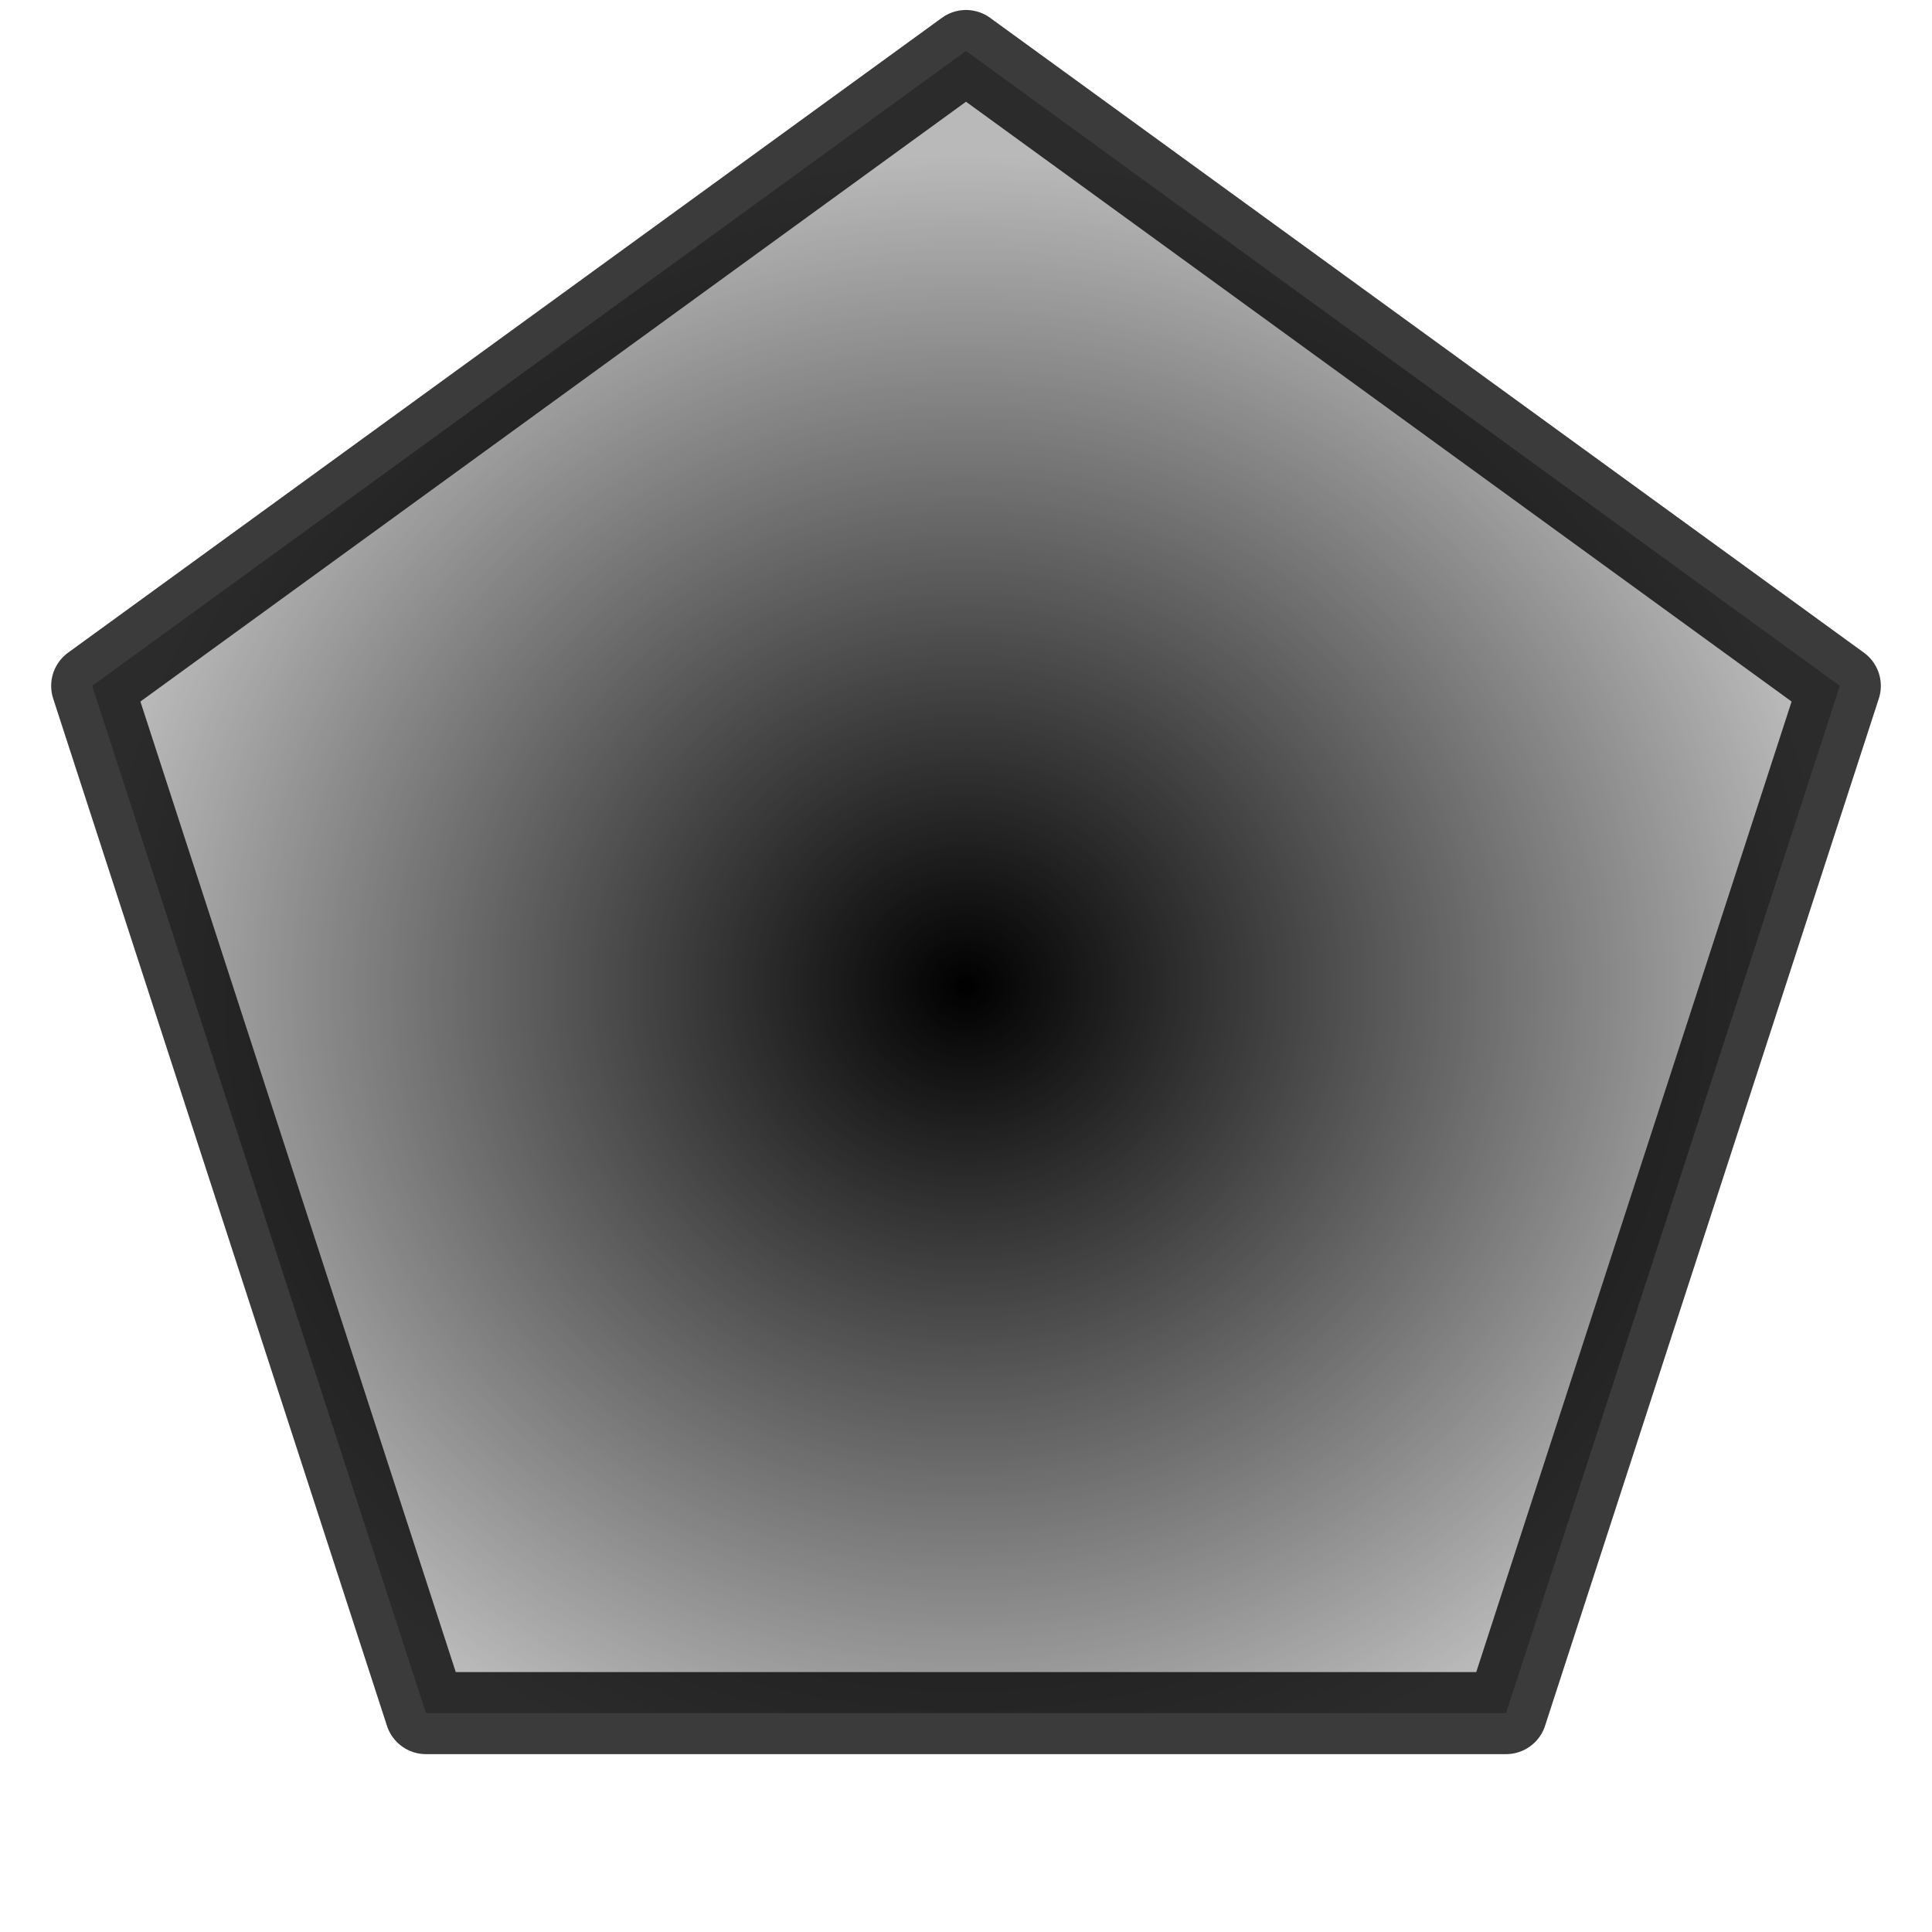 <svg xmlns="http://www.w3.org/2000/svg" xmlns:xlink="http://www.w3.org/1999/xlink" width="146" height="146"><defs><linearGradient id="b"><stop offset="0"/><stop offset="1" stop-opacity="0"/></linearGradient><linearGradient id="a"><stop offset="0"/><stop offset="1" stop-opacity="0"/></linearGradient><radialGradient xlink:href="#b" id="c" cx="170.551" cy="4.726" fx="170.551" fy="4.726" r="66.034" gradientTransform="matrix(1 0 0 .951 -97.55 70.036)" gradientUnits="userSpaceOnUse"/></defs><path d="M73 3.855l66.034 47.976-25.223 77.628H32.19L6.966 51.831z" fill-opacity=".275" stroke="#000" stroke-width="6.2" stroke-linecap="round" stroke-linejoin="round" stroke-opacity=".769"/><path d="M73 3.855l66.034 47.976-25.223 77.628H32.19L6.966 51.831z" fill="url(#c)"/></svg>